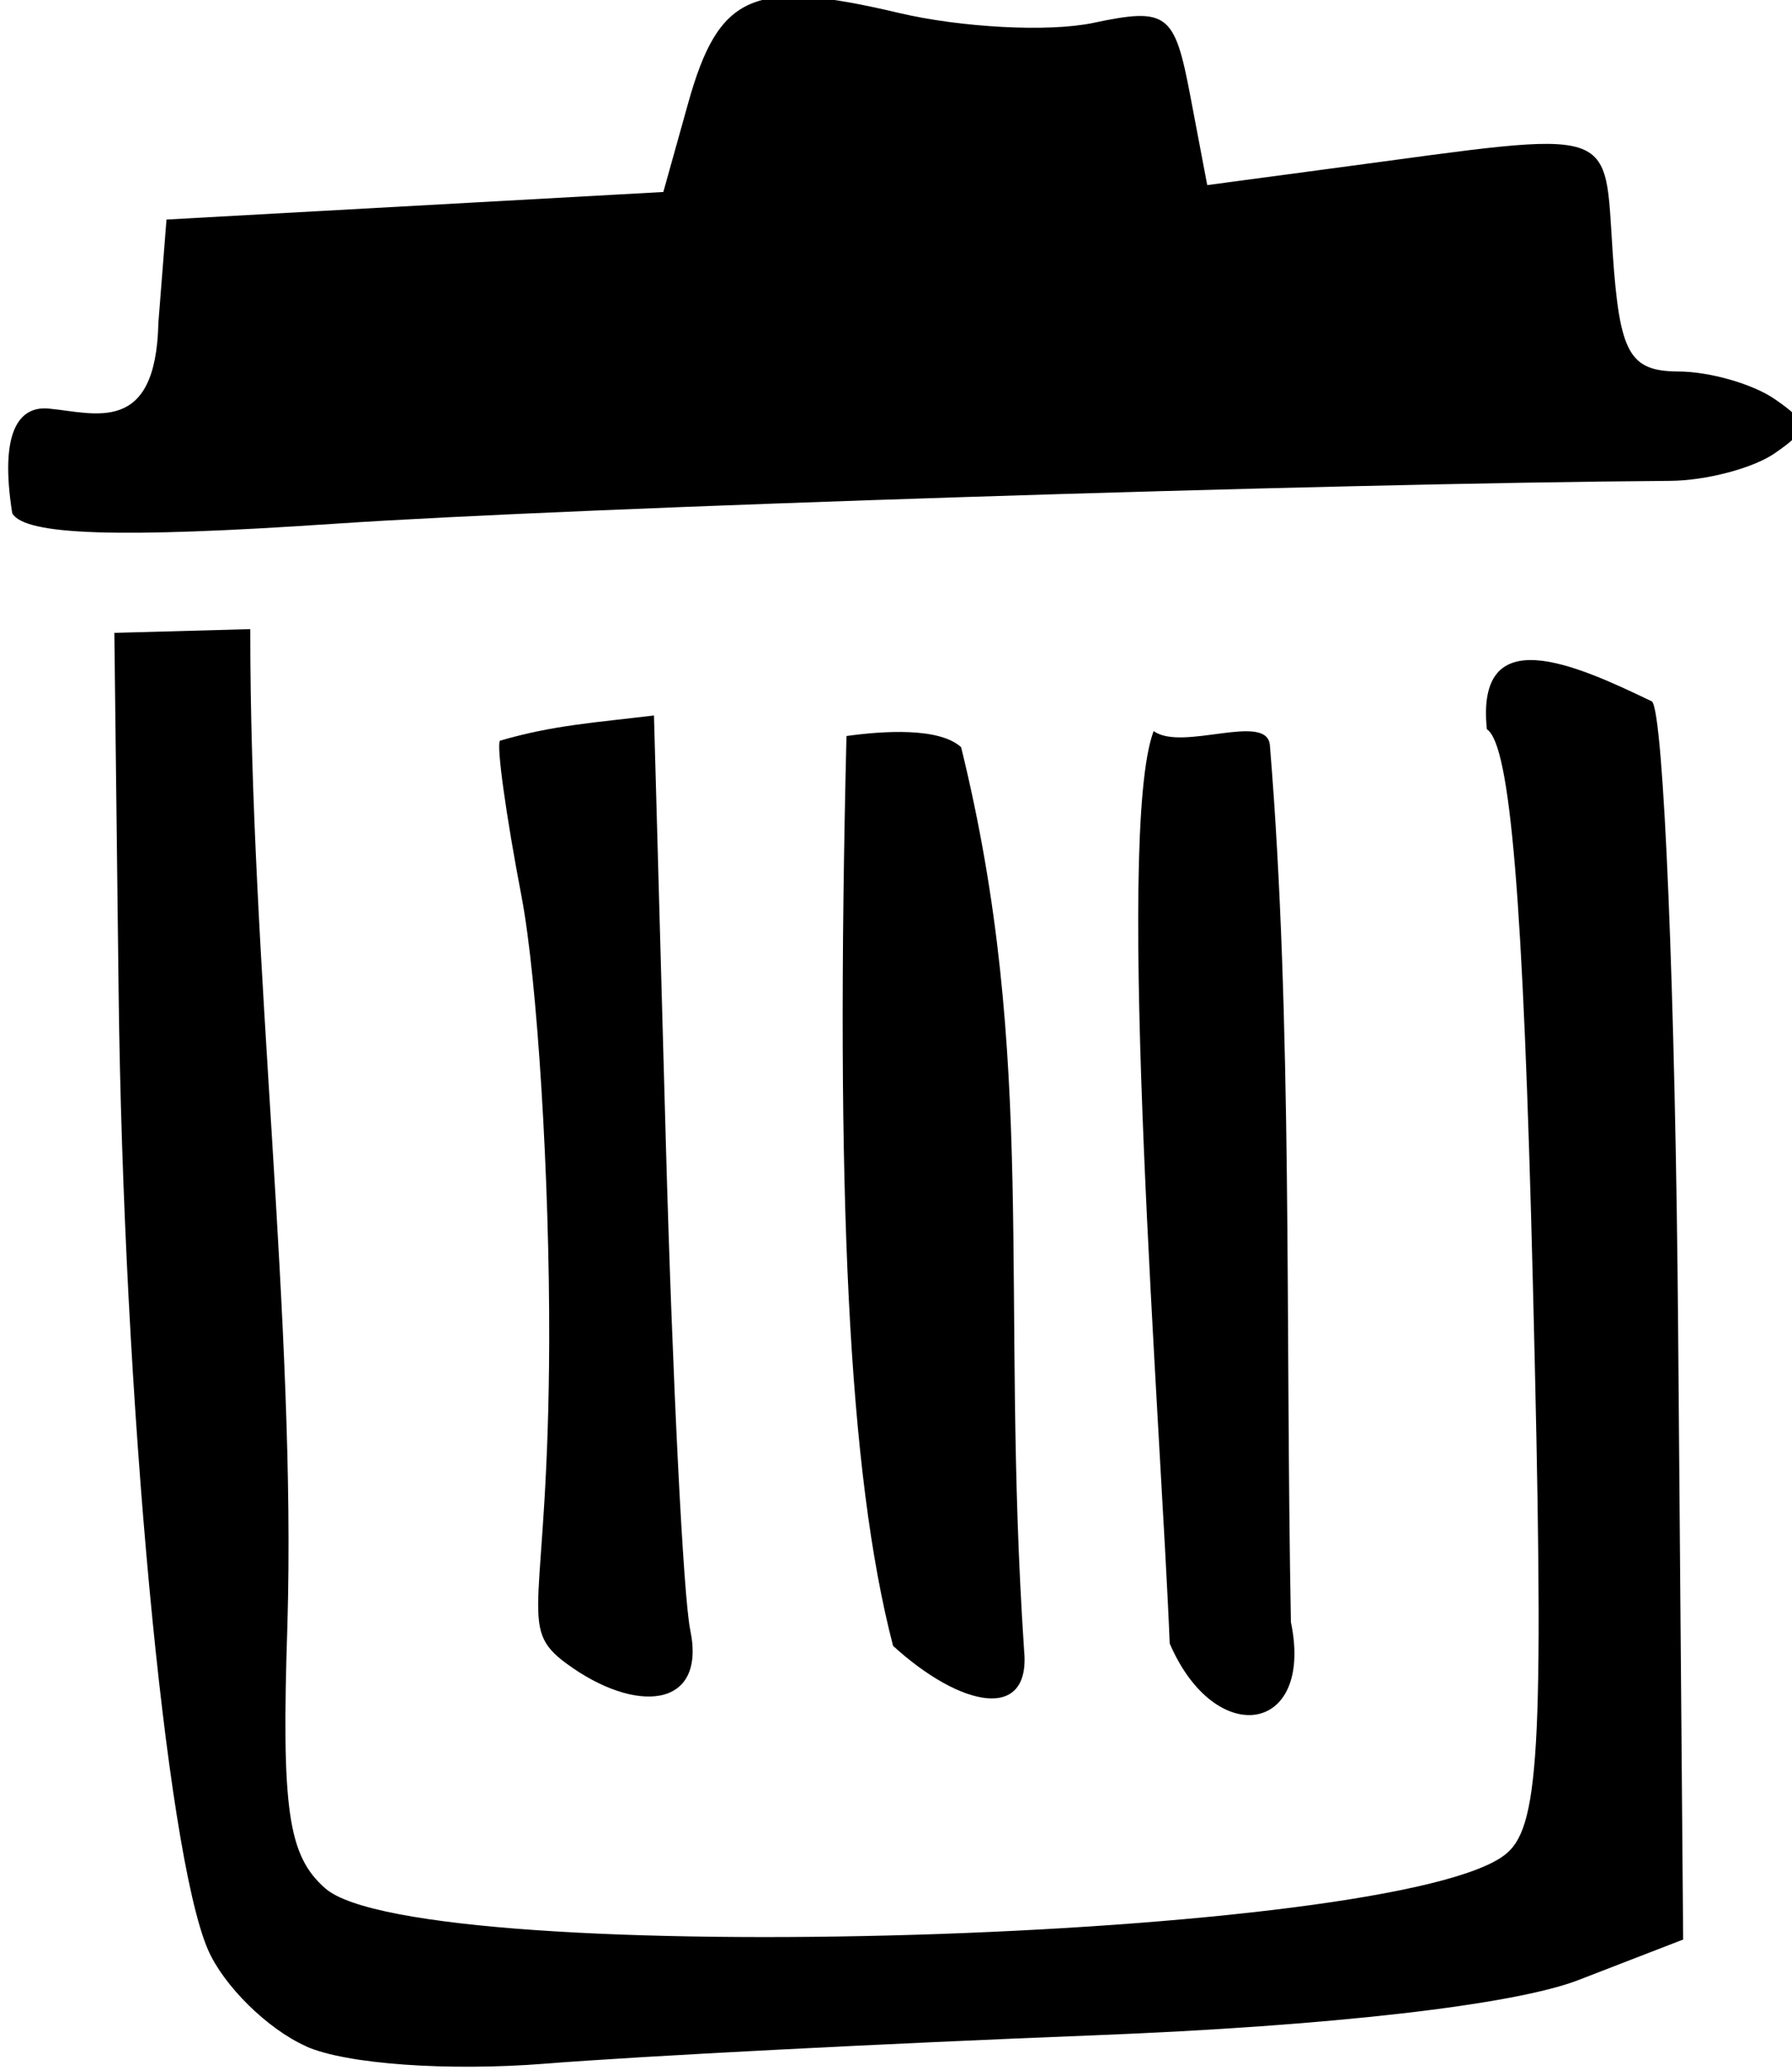<?xml version="1.0" encoding="UTF-8" standalone="no"?>
<!-- Created with Inkscape (http://www.inkscape.org/) -->

<svg
   xmlns:dc="http://purl.org/dc/elements/1.1/"
   xmlns:cc="http://creativecommons.org/ns#"
   xmlns:rdf="http://www.w3.org/1999/02/22-rdf-syntax-ns#"
   xmlns:svg="http://www.w3.org/2000/svg"
   xmlns="http://www.w3.org/2000/svg"
   xmlns:sodipodi="http://sodipodi.sourceforge.net/DTD/sodipodi-0.dtd"
   xmlns:inkscape="http://www.inkscape.org/namespaces/inkscape"
   version="1.1"
   id="svg4801"
   width="41.578"
   height="48.038"
   viewBox="0 0 41.578 48.038"
   sodipodi:docname="trash.svg"
   inkscape:version="0.92.2 5c3e80d, 2017-08-06">
  <defs
     id="defs4805">
    <marker
       inkscape:stockid="Arrow1Lend"
       orient="auto"
       refY="0"
       refX="0"
       id="Arrow1Lend"
       style="overflow:visible"
       inkscape:isstock="true">
      <path
         id="path14388"
         d="M 0,0 5,-5 -12.5,0 5,5 Z"
         style="fill-rule:evenodd;stroke:#000000;stroke-width:1pt"
         transform="matrix(-0.8,0,0,-0.8,-10,0)"
         inkscape:connector-curvature="0" />
    </marker>
    <marker
       inkscape:stockid="Arrow1Lstart"
       orient="auto"
       refY="0"
       refX="0"
       id="Arrow1Lstart"
       style="overflow:visible"
       inkscape:isstock="true">
      <path
         id="path14385"
         d="M 0,0 5,-5 -12.5,0 5,5 Z"
         style="fill-rule:evenodd;stroke:#000000;stroke-width:1pt"
         transform="matrix(0.8,0,0,0.8,10,0)"
         inkscape:connector-curvature="0" />
    </marker>
  </defs>
  <sodipodi:namedview
     pagecolor="#ffffff"
     bordercolor="#666666"
     borderopacity="1"
     objecttolerance="10"
     gridtolerance="10"
     guidetolerance="10"
     inkscape:pageopacity="0"
     inkscape:pageshadow="2"
     inkscape:window-width="1271"
     inkscape:window-height="694"
     id="namedview4803"
     showgrid="false"
     inkscape:zoom="1.21079"
     inkscape:cx="-8.732012"
     inkscape:cy="9.2550475"
     inkscape:window-x="0"
     inkscape:window-y="0"
     inkscape:window-maximized="0"
     inkscape:current-layer="svg4801"
     inkscape:object-nodes="false"
     inkscape:snap-nodes="false"
     inkscape:snap-global="false"
     inkscape:pagecheckerboard="true"
     fit-margin-top="0"
     fit-margin-left="0"
     fit-margin-right="0"
     fit-margin-bottom="0" />
  <g
     inkscape:groupmode="layer"
     id="layer1"
     inkscape:label="add"
     style="display:none"
     transform="translate(-327.47,-834.073)" />
  <g
     inkscape:groupmode="layer"
     id="layer2"
     inkscape:label="trash"
     style="display:none"
     transform="translate(-327.47,-834.073)" />
  <g
     inkscape:groupmode="layer"
     id="layer3"
     inkscape:label="trash 1"
     style="display:none"
     transform="translate(-327.47,-834.073)" />
  <g
     id="g14277"
     transform="matrix(1.264,0,0,1.332,-523.081,-1293.266)">
    <path
       style="fill:#000000;stroke-width:0.48"
       d="m 419.448,1006.566 c -0.703,-0.296 -1.513,-1.053 -1.801,-1.683 -0.775,-1.7 -1.552,-9.614 -1.64,-16.698 l -0.078,-6.24 2.495,-0.065 c -0.006,5.813 0.846,12.1 0.681,17.366 -0.111,3.2 0.011,4.001 0.696,4.57 1.73,1.438 19.837,0.924 21.693,-0.616 0.61,-0.506 0.682,-2.014 0.474,-9.901 -0.176,-6.703 -0.413,-9.408 -0.845,-9.675 -0.207,-1.908 1.605,-1.137 3.031,-0.484 0.214,0.193 0.43,5.124 0.48,10.959 l 0.092,10.608 -1.92,0.705 c -1.189,0.437 -4.569,0.803 -8.88,0.963 -3.828,0.142 -8.364,0.364 -10.08,0.494 -1.788,0.135 -3.666,0.01 -4.399,-0.301 z"
       id="path14265"
       inkscape:connector-curvature="0" />
    <path
       style="fill:#000000;stroke-width:0.48"
       d="m 435.301,999.549 c -0.153,-3.657 -1.015,-14.077 -0.295,-15.894 0.519,0.364 2.083,-0.338 2.134,0.248 0.419,4.828 0.283,10.102 0.386,15.275 0.429,1.953 -1.392,2.215 -2.225,0.371 z"
       id="path14267"
       inkscape:connector-curvature="0" />
    <path
       style="fill:#000000;stroke-width:0.48"
       d="m 424.227,999.899 c -0.927,-0.649 -0.332,-0.897 -0.316,-5.605 0.009,-2.832 -0.219,-6.319 -0.506,-7.747 -0.288,-1.429 -0.467,-2.654 -0.397,-2.724 0.98,-0.272 1.764,-0.316 2.826,-0.439 l 0.218,7.44 c 0.12,4.092 0.321,7.913 0.448,8.491 0.303,1.383 -1.015,1.464 -2.272,0.584 z"
       id="path14269"
       inkscape:connector-curvature="0" />
    <path
       style="fill:#000000;stroke-width:0.48"
       d="m 430.223,999.591 c -0.825,-3.012 -1.06,-7.88 -0.855,-15.849 0.664,-0.088 1.696,-0.156 2.104,0.194 1.413,5.449 0.716,9.464 1.155,15.717 0.139,1.275 -1.166,1.011 -2.404,-0.062 z"
       id="path14271"
       inkscape:connector-curvature="0" />
    <path
       style="fill:#000000;stroke-width:0.48"
       d="m 414.055,979.864 c -0.24,-1.434 0.129,-1.875 0.671,-1.826 0.852,0.077 1.965,0.47 2.011,-1.493 l 0.149,-1.8 4.56,-0.24 4.56,-0.24 0.455,-1.545 c 0.564,-1.914 1.198,-2.173 3.86,-1.576 1.154,0.259 2.762,0.338 3.572,0.176 1.362,-0.273 1.497,-0.177 1.785,1.265 l 0.312,1.56 2.448,-0.311 c 5.161,-0.655 4.832,-0.754 4.996,1.511 0.125,1.732 0.306,2.041 1.2,2.047 0.579,0 1.376,0.22 1.772,0.48 0.64,0.42 0.64,0.525 0,0.945 -0.396,0.26 -1.26,0.476 -1.92,0.48 -6.27,0.041 -20.061,0.461 -24.529,0.748 -3.952,0.254 -5.666,0.201 -5.902,-0.182 z"
       id="path14273"
       inkscape:connector-curvature="0" />
    <path
       style="fill:#000000;stroke-width:0.48"
       d="m 442.071,976.645 c -0.216,-0.564 -0.28,-1.083 -2.582,-0.69 -7.145,0.185 -13.707,0.25 -20.8,0.764 -0.508,0.853 0.12,0.778 0.12,1.734 4.118,-0.998 23.757,-0.344 23.262,-1.808 z"
       id="path14275"
       inkscape:connector-curvature="0" />
  </g>
</svg>

